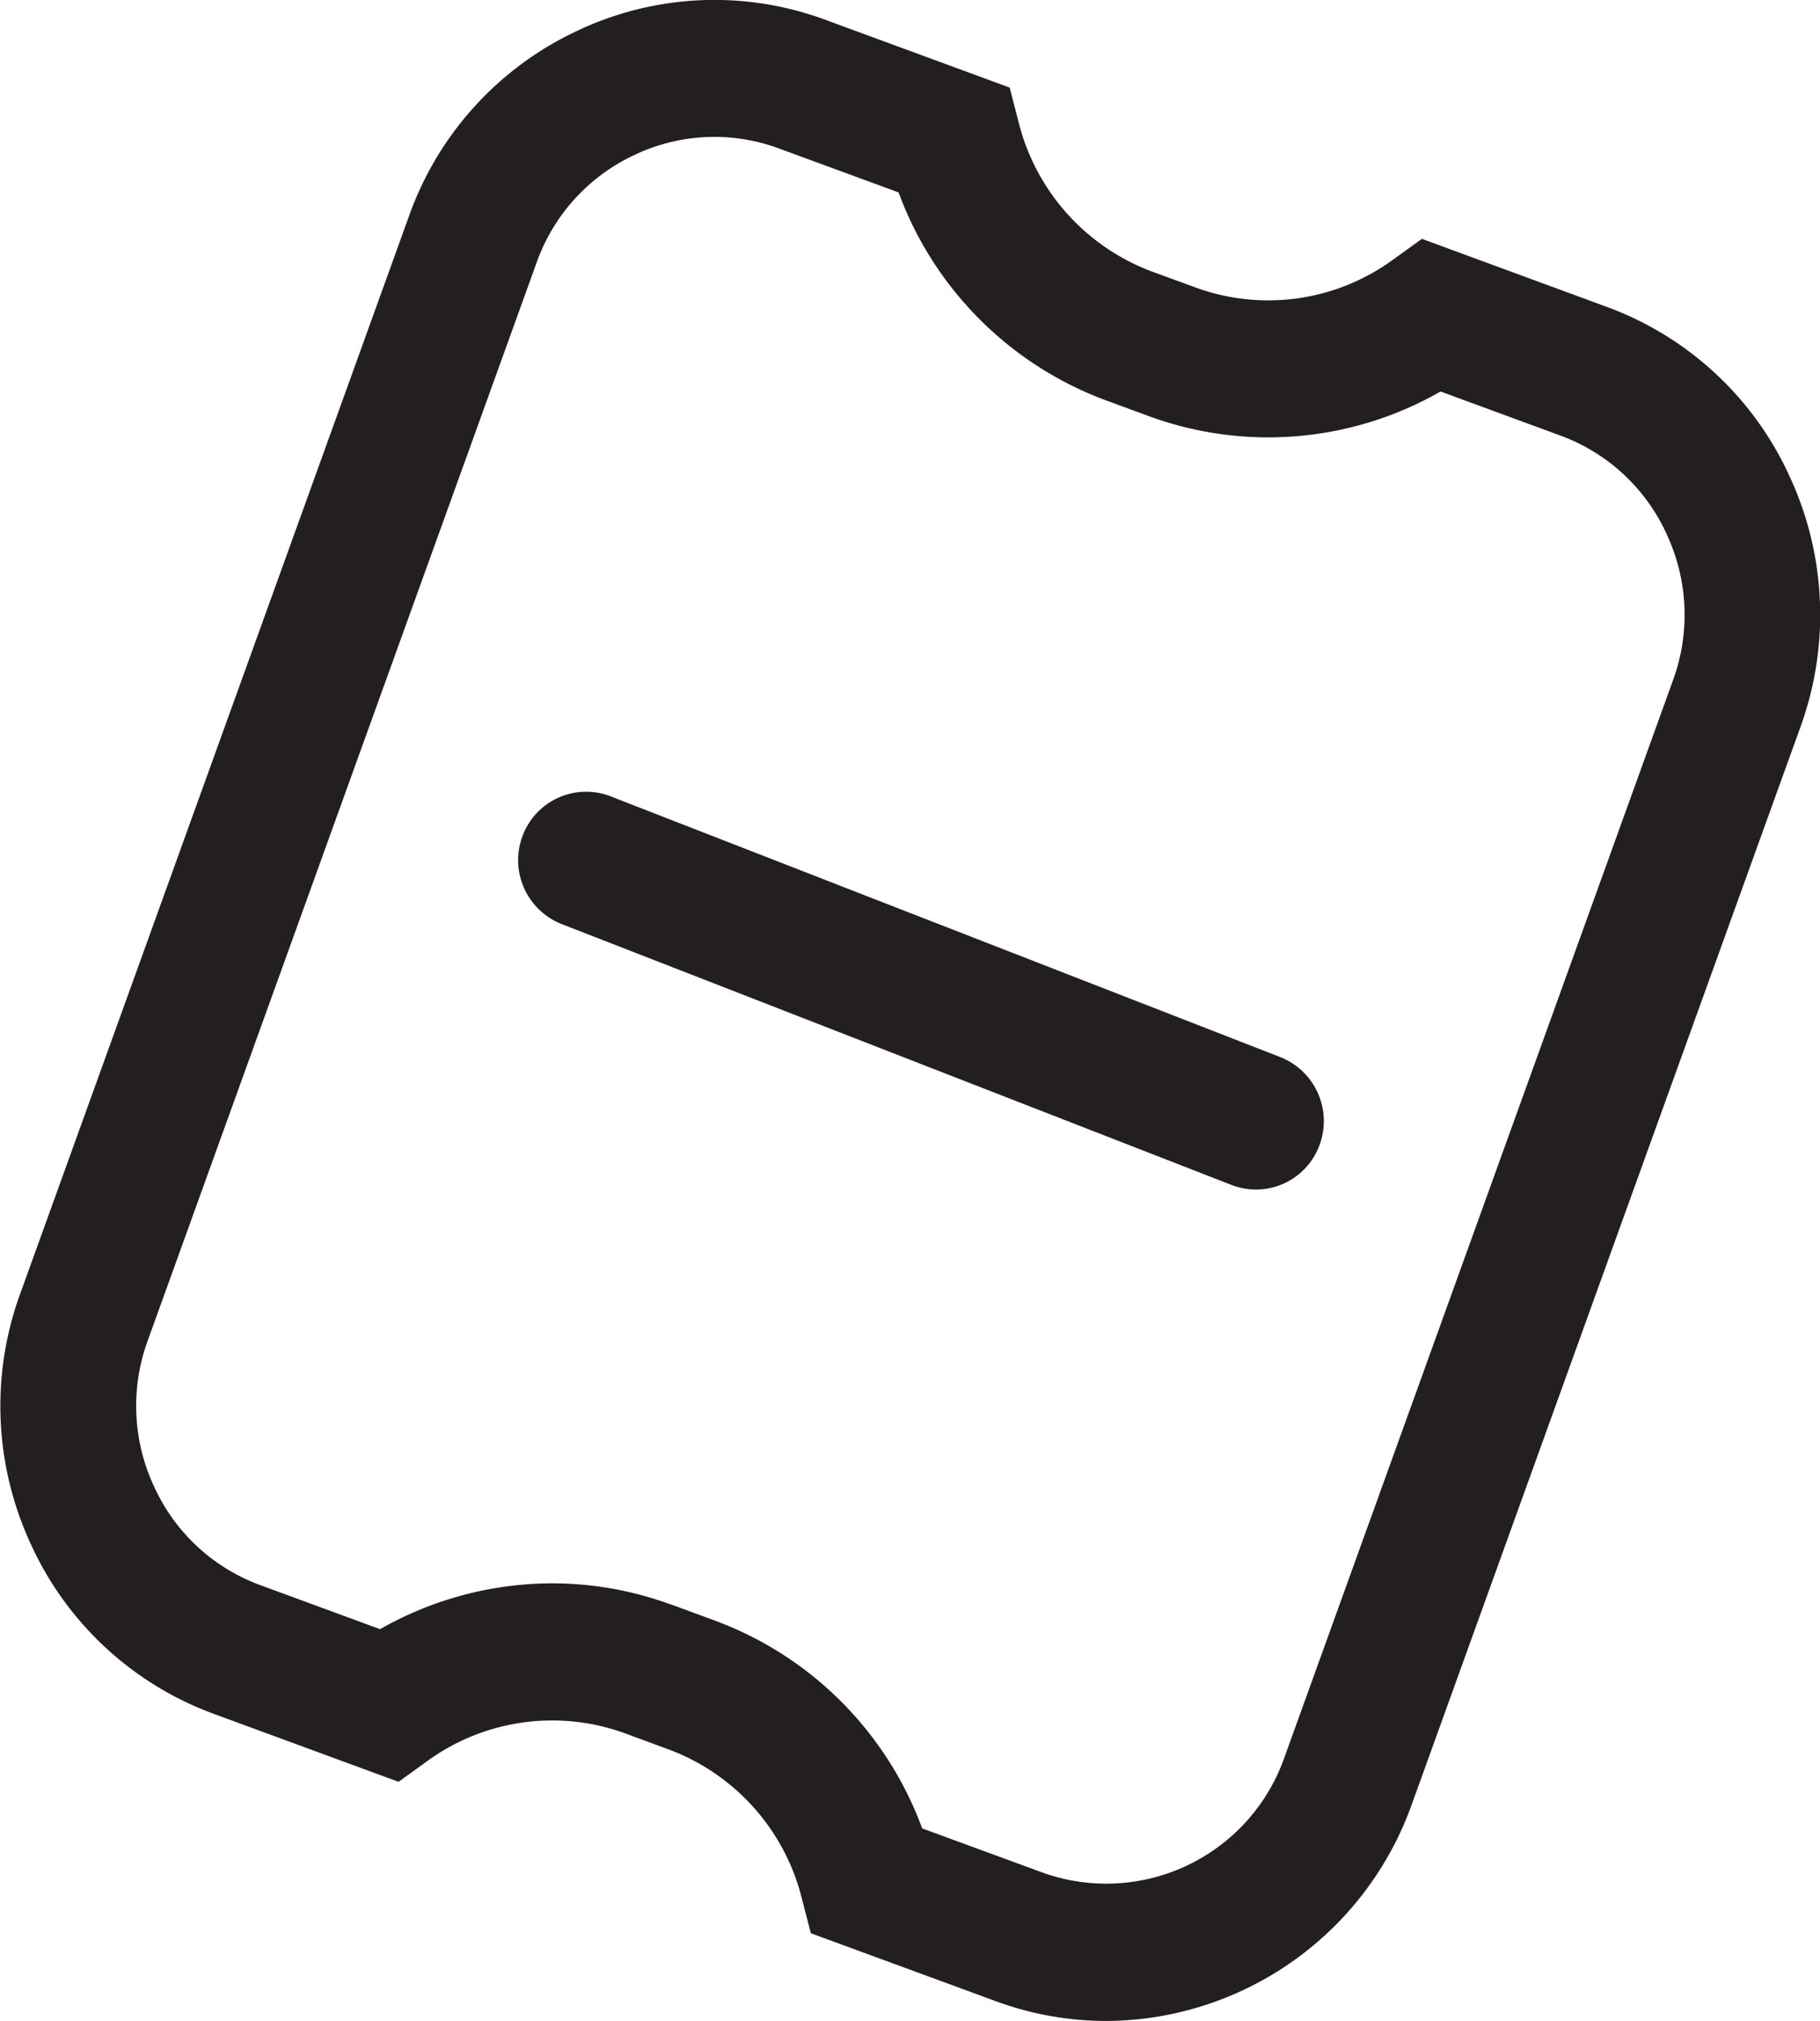 <svg xmlns="http://www.w3.org/2000/svg" width="36.01" height="39.988" viewBox="0 0 36.01 39.988"><path d="M1055.7,169.6l-3.658-1.344-.178-.69a4.243,4.243,0,0,0-2.639-2.948l-.867-.32a4.205,4.205,0,0,0-3.9.548l-.573.414-3.658-1.345a6.4,6.4,0,0,1-3.616-3.353,6.489,6.489,0,0,1-.215-4.951l7.7-21.342a6.41,6.41,0,0,1,3.321-3.651,6.331,6.331,0,0,1,4.9-.224l3.659,1.346.178.69a4.256,4.256,0,0,0,2.642,2.951l.86.315a4.187,4.187,0,0,0,3.9-.548l.577-.415,3.659,1.346a6.392,6.392,0,0,1,3.616,3.354,6.5,6.5,0,0,1,.217,4.95l-7.7,21.343a6.45,6.45,0,0,1-6.04,4.266A6.325,6.325,0,0,1,1055.7,169.6Zm-6.422-7.849.867.32a6.93,6.93,0,0,1,4.1,4.111l2.377.872a3.735,3.735,0,0,0,4.782-2.254l7.7-21.344a3.762,3.762,0,0,0-.128-2.878,3.714,3.714,0,0,0-2.1-1.952l-2.375-.873a6.855,6.855,0,0,1-5.761.491l-.862-.317a6.941,6.941,0,0,1-4.1-4.113l-2.376-.873a3.678,3.678,0,0,0-2.852.133,3.721,3.721,0,0,0-1.931,2.121l-7.7,21.344a3.767,3.767,0,0,0,.128,2.878,3.715,3.715,0,0,0,2.1,1.951l2.372.872a6.908,6.908,0,0,1,3.416-.907A6.809,6.809,0,0,1,1049.274,161.753Zm11.087-8.3-13.253-5.161a1.36,1.36,0,0,1-.771-1.752,1.342,1.342,0,0,1,1.736-.777l13.254,5.161a1.361,1.361,0,0,1,.771,1.752,1.338,1.338,0,0,1-1.737.777Z" transform="translate(-1035.999 -130.007)" fill="#231f20"/></svg>